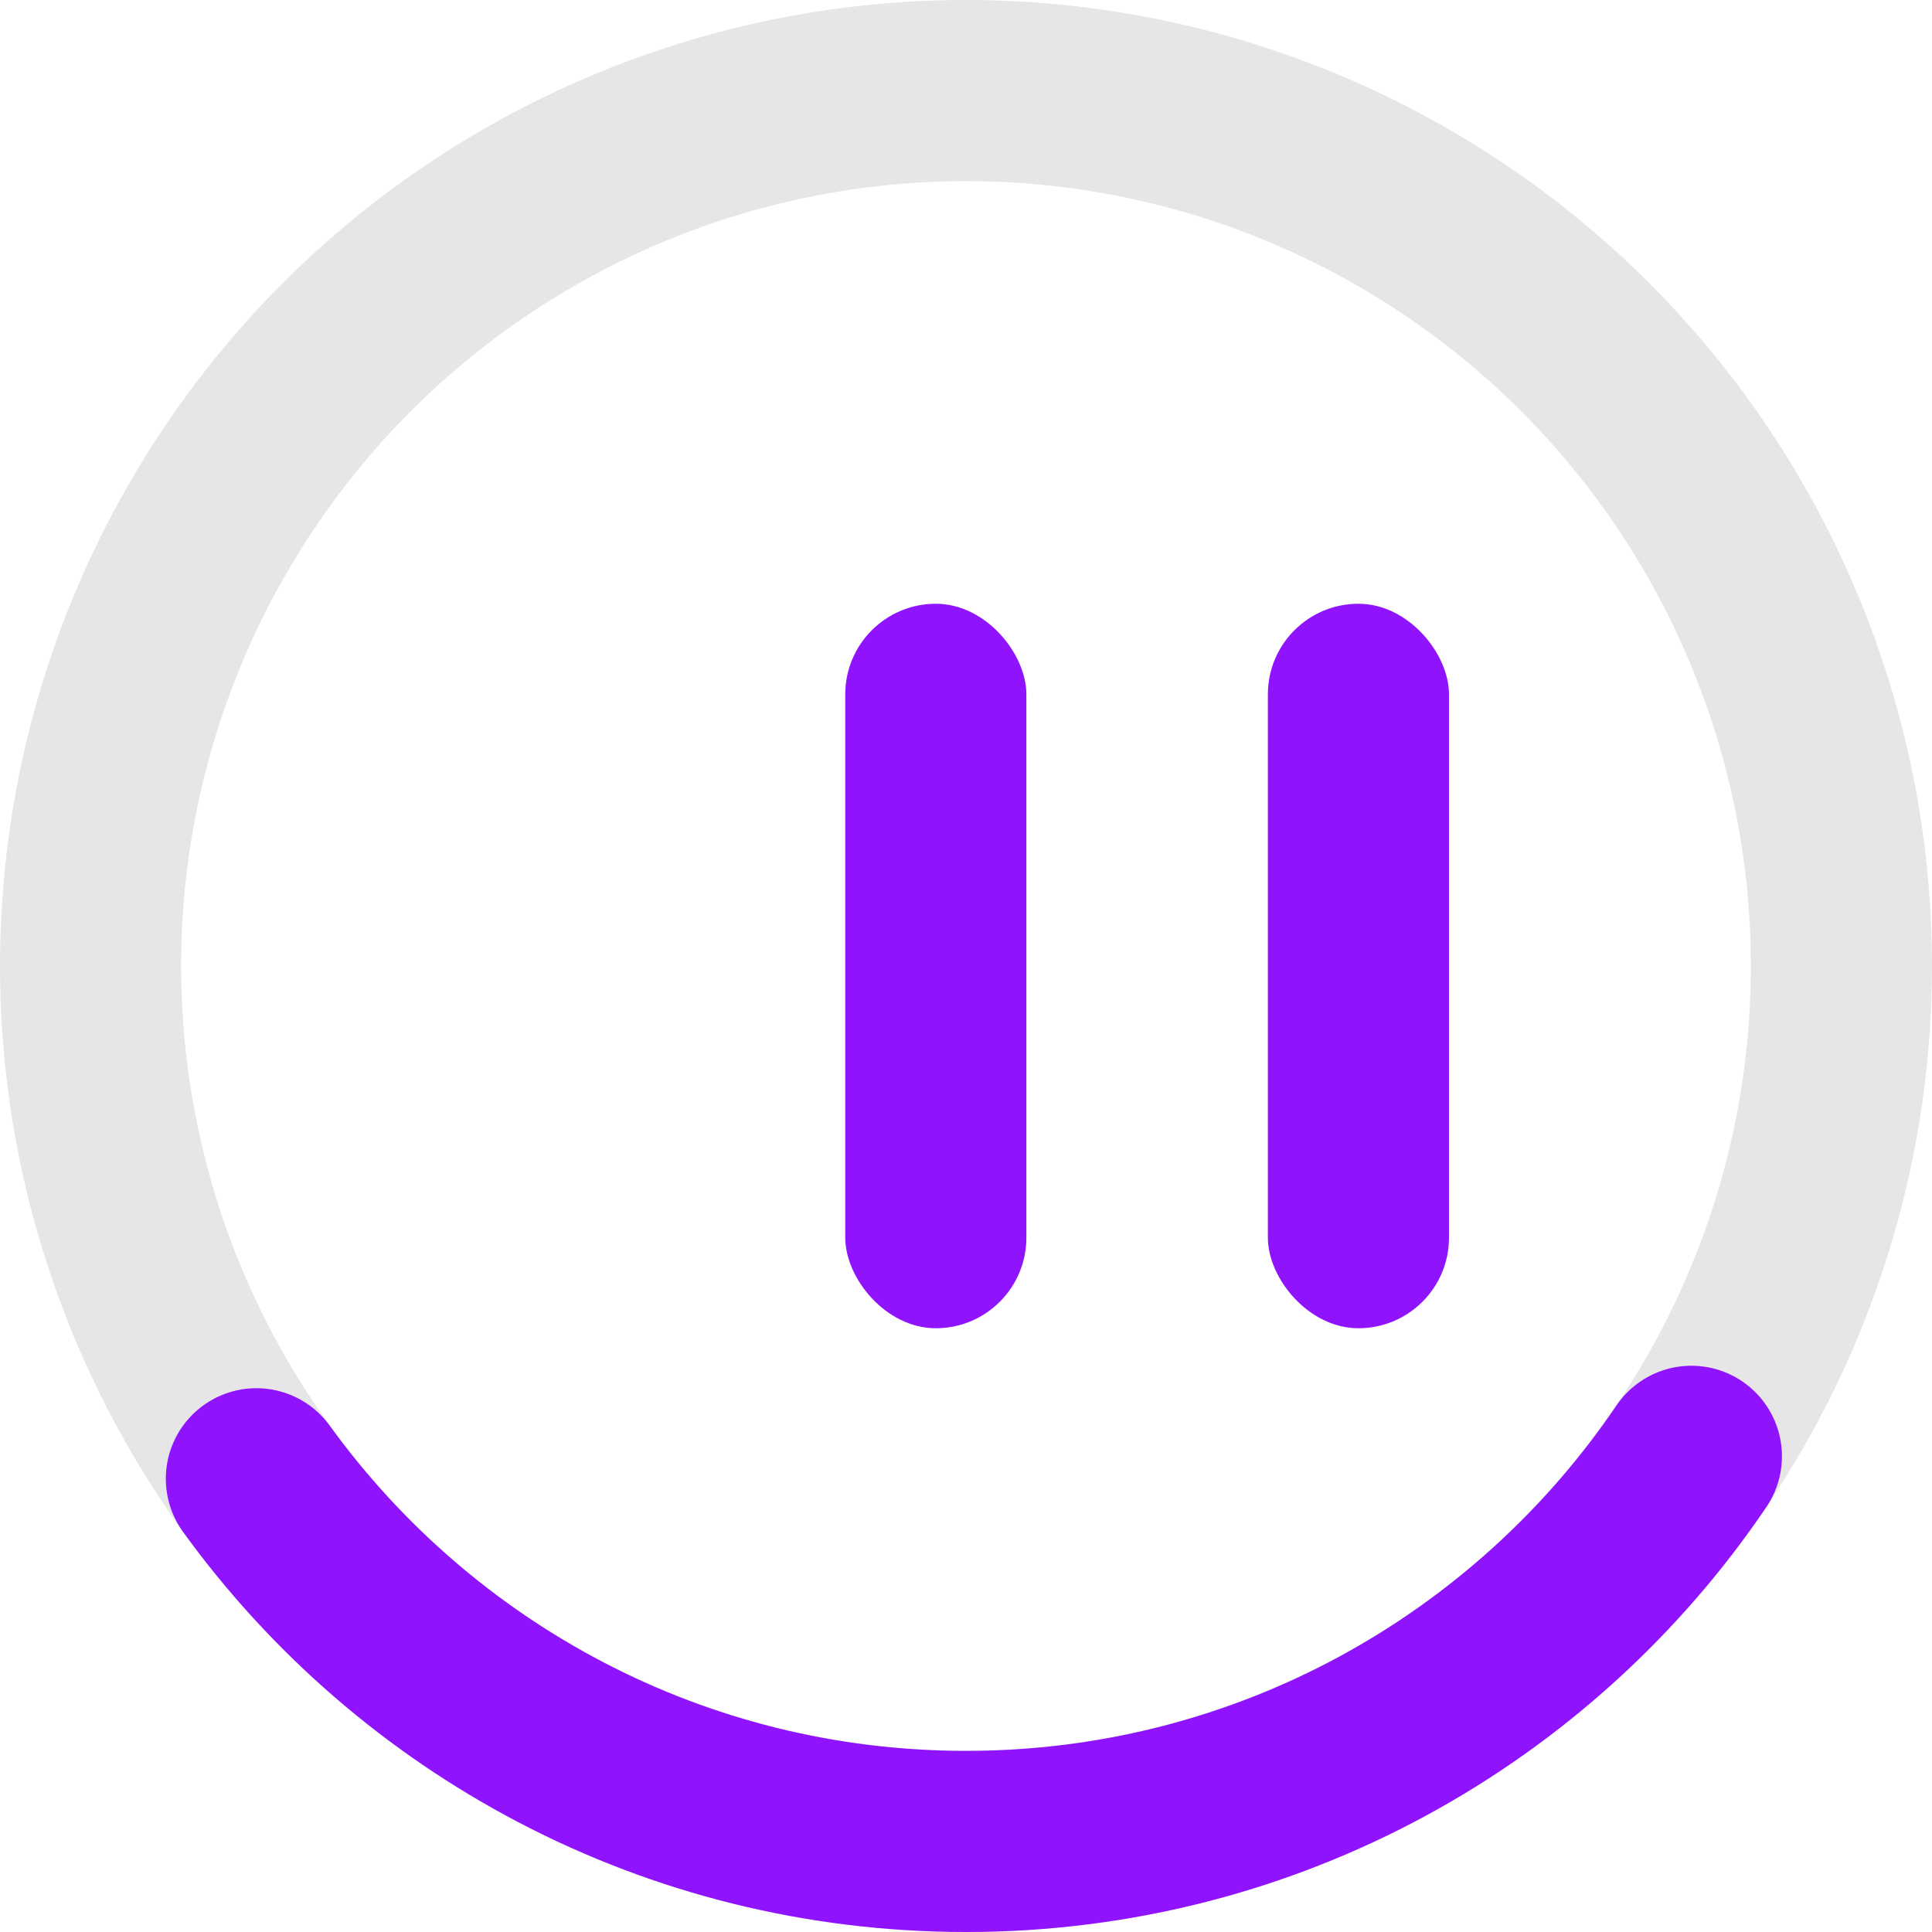 <?xml version="1.0" encoding="UTF-8"?>
<svg width="64px" height="64px" viewBox="0 0 64 64" version="1.1" xmlns="http://www.w3.org/2000/svg" xmlns:xlink="http://www.w3.org/1999/xlink" style="background: #FFFFFF;">
    <!-- Generator: Sketch 49.3 (51167) - http://www.bohemiancoding.com/sketch -->
    <title>Facepause-64x64</title>
    <desc>Created with Sketch.</desc>
    <defs></defs>
    <g id="Facepause-64x64" stroke="none" stroke-width="1" fill="none" fill-rule="evenodd">
        <circle id="Oval-5" stroke="#E6E6E8" stroke-width="6" cx="32" cy="32" r="29"></circle>
        <path d="M8.493,48.986 C13.761,56.265 22.328,61 32,61 C41.998,61 50.815,55.94 56.029,48.242" id="Oval-5" stroke="#9013FE" stroke-width="6" stroke-linecap="round"></path>
        <rect id="Rectangle-3" fill="#9013FE" x="28" y="20" width="6" height="24" rx="3"></rect>
        <rect id="Rectangle-3" fill="#9013FE" x="42" y="20" width="6" height="24" rx="3"></rect>
    </g>
</svg>